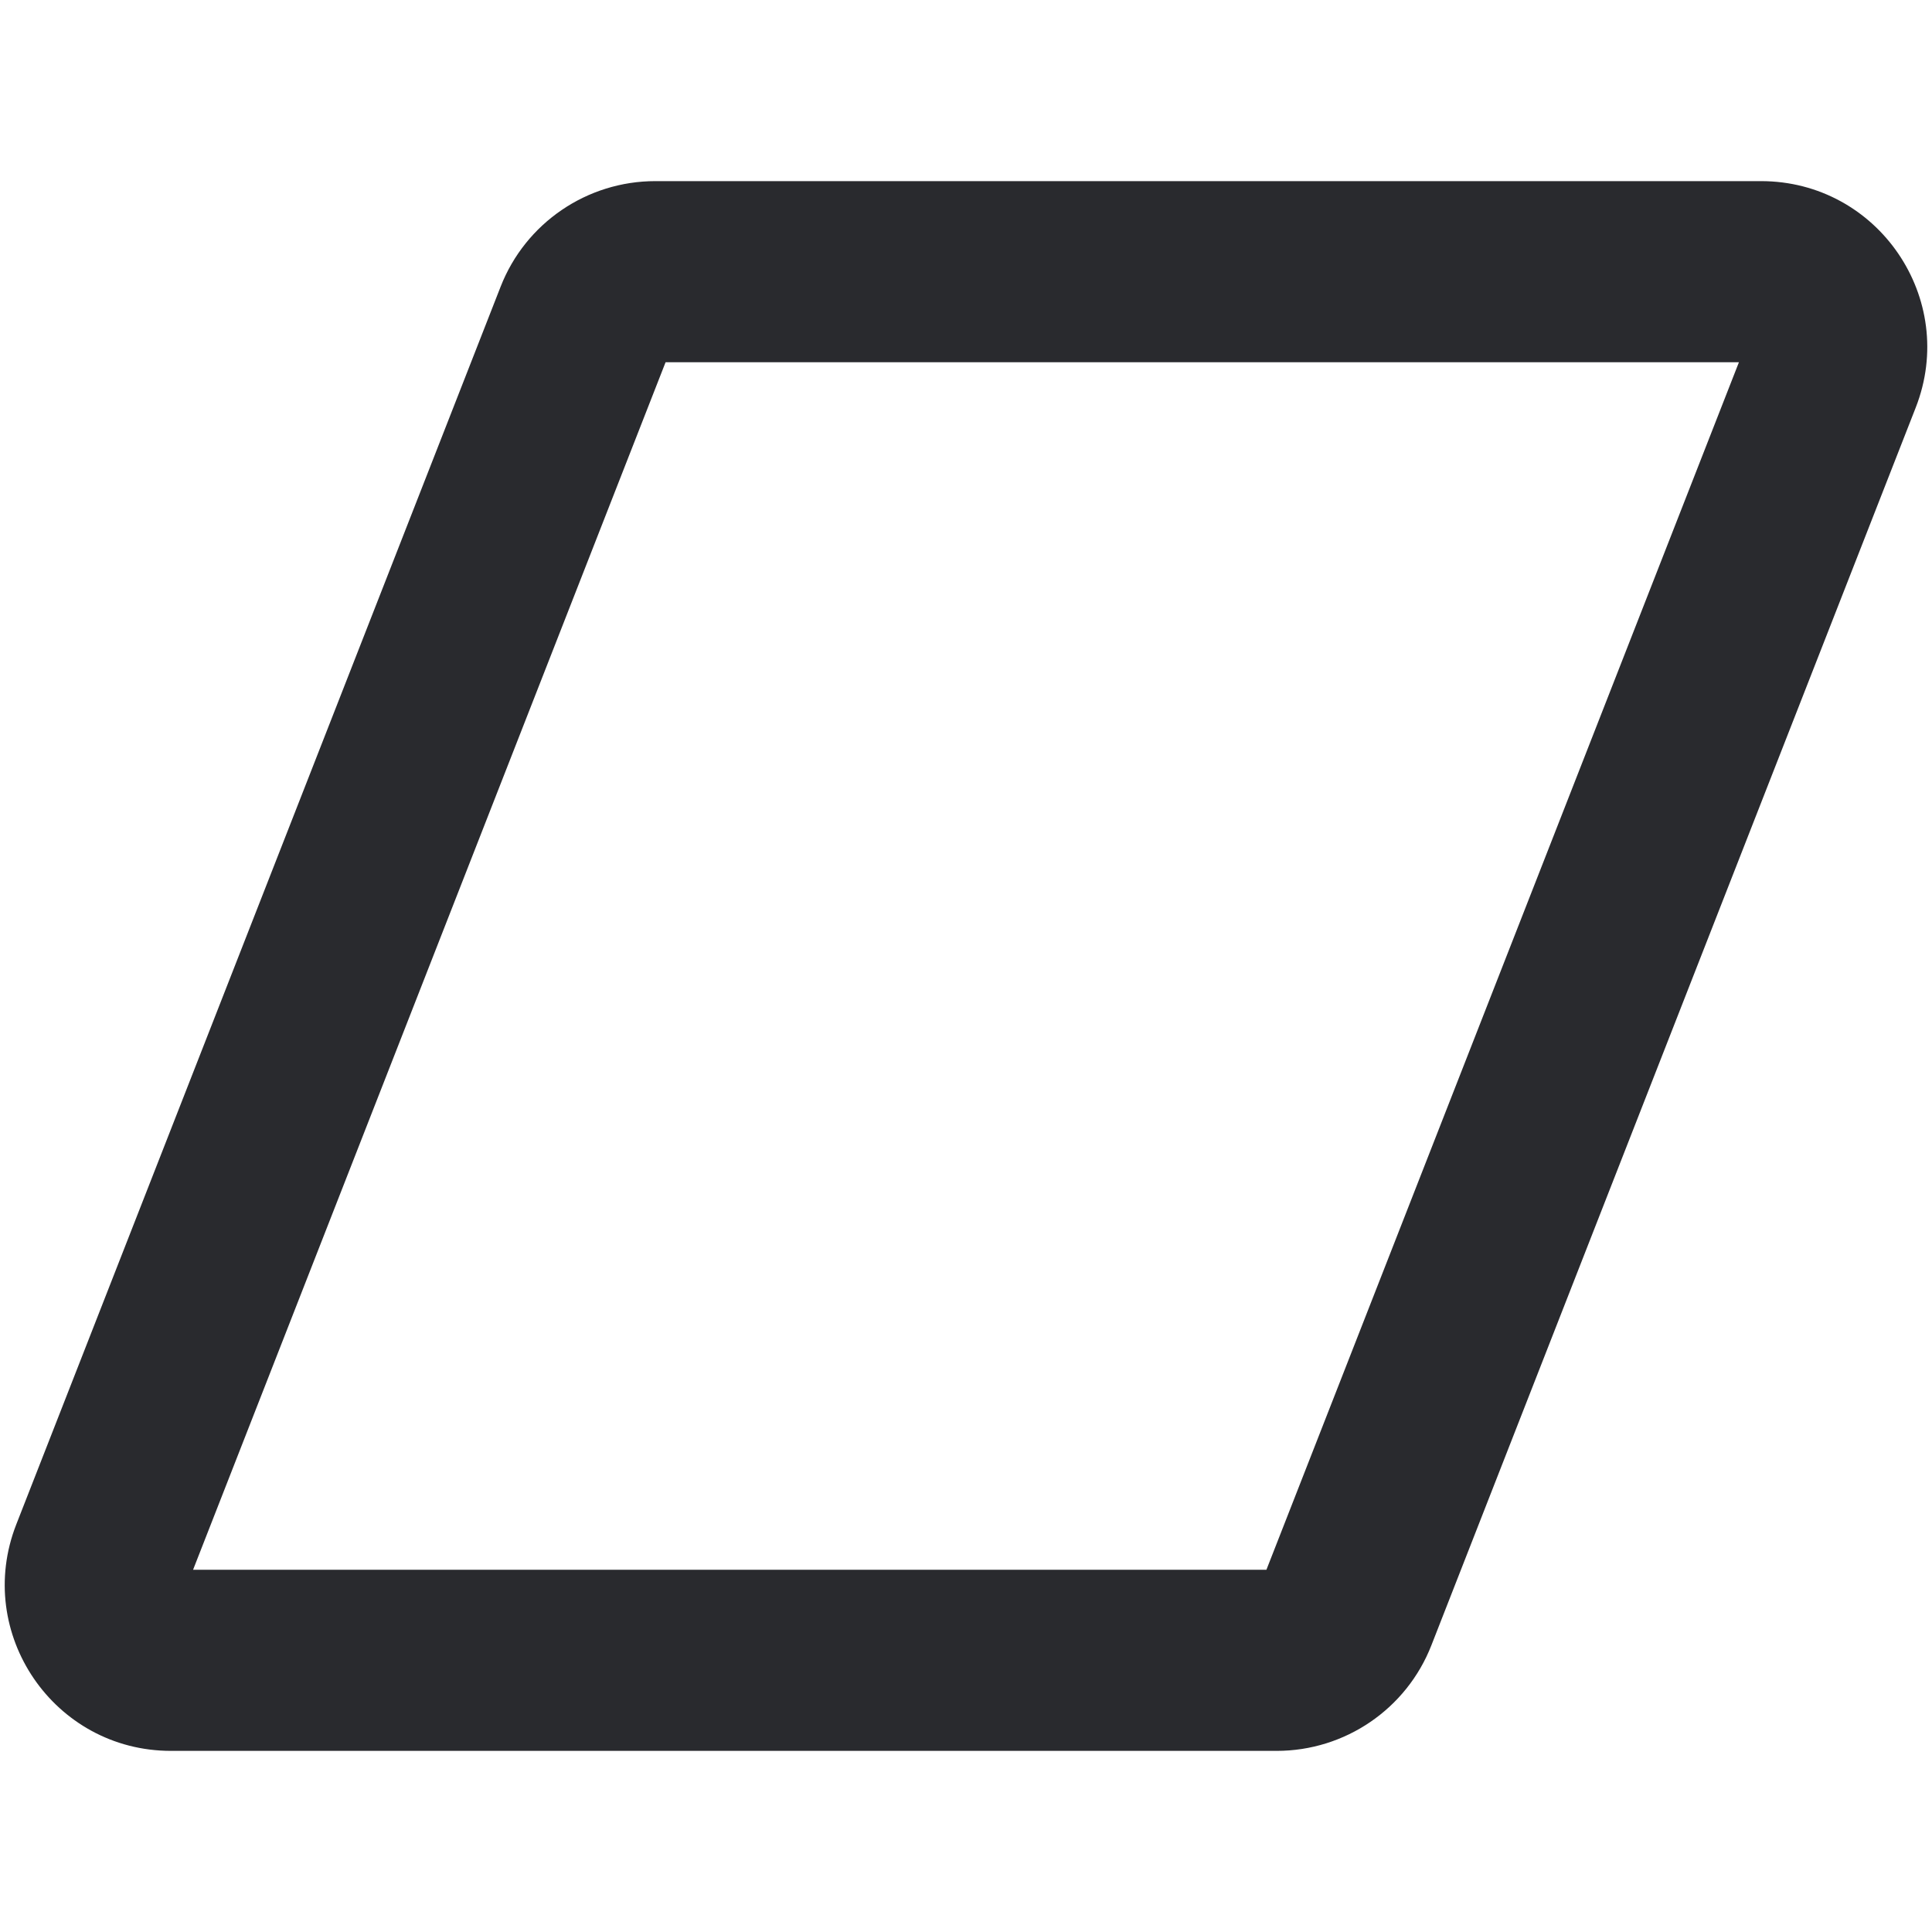 <svg width="16" height="16" viewBox="0 0 16 16" fill="none" xmlns="http://www.w3.org/2000/svg">
<path fill-rule="evenodd" clip-rule="evenodd" d="M4.146 2.374C4.352 1.847 4.861 1.5 5.427 1.5H14.584C15.553 1.5 16.218 2.474 15.865 3.376L11.854 13.626C11.648 14.153 11.139 14.5 10.573 14.5H1.416C0.447 14.5 -0.218 13.526 0.135 12.624L4.146 2.374ZM5.512 3L1.599 13H10.488L14.401 3H5.512Z" fill="#292A2E"/>
</svg>
